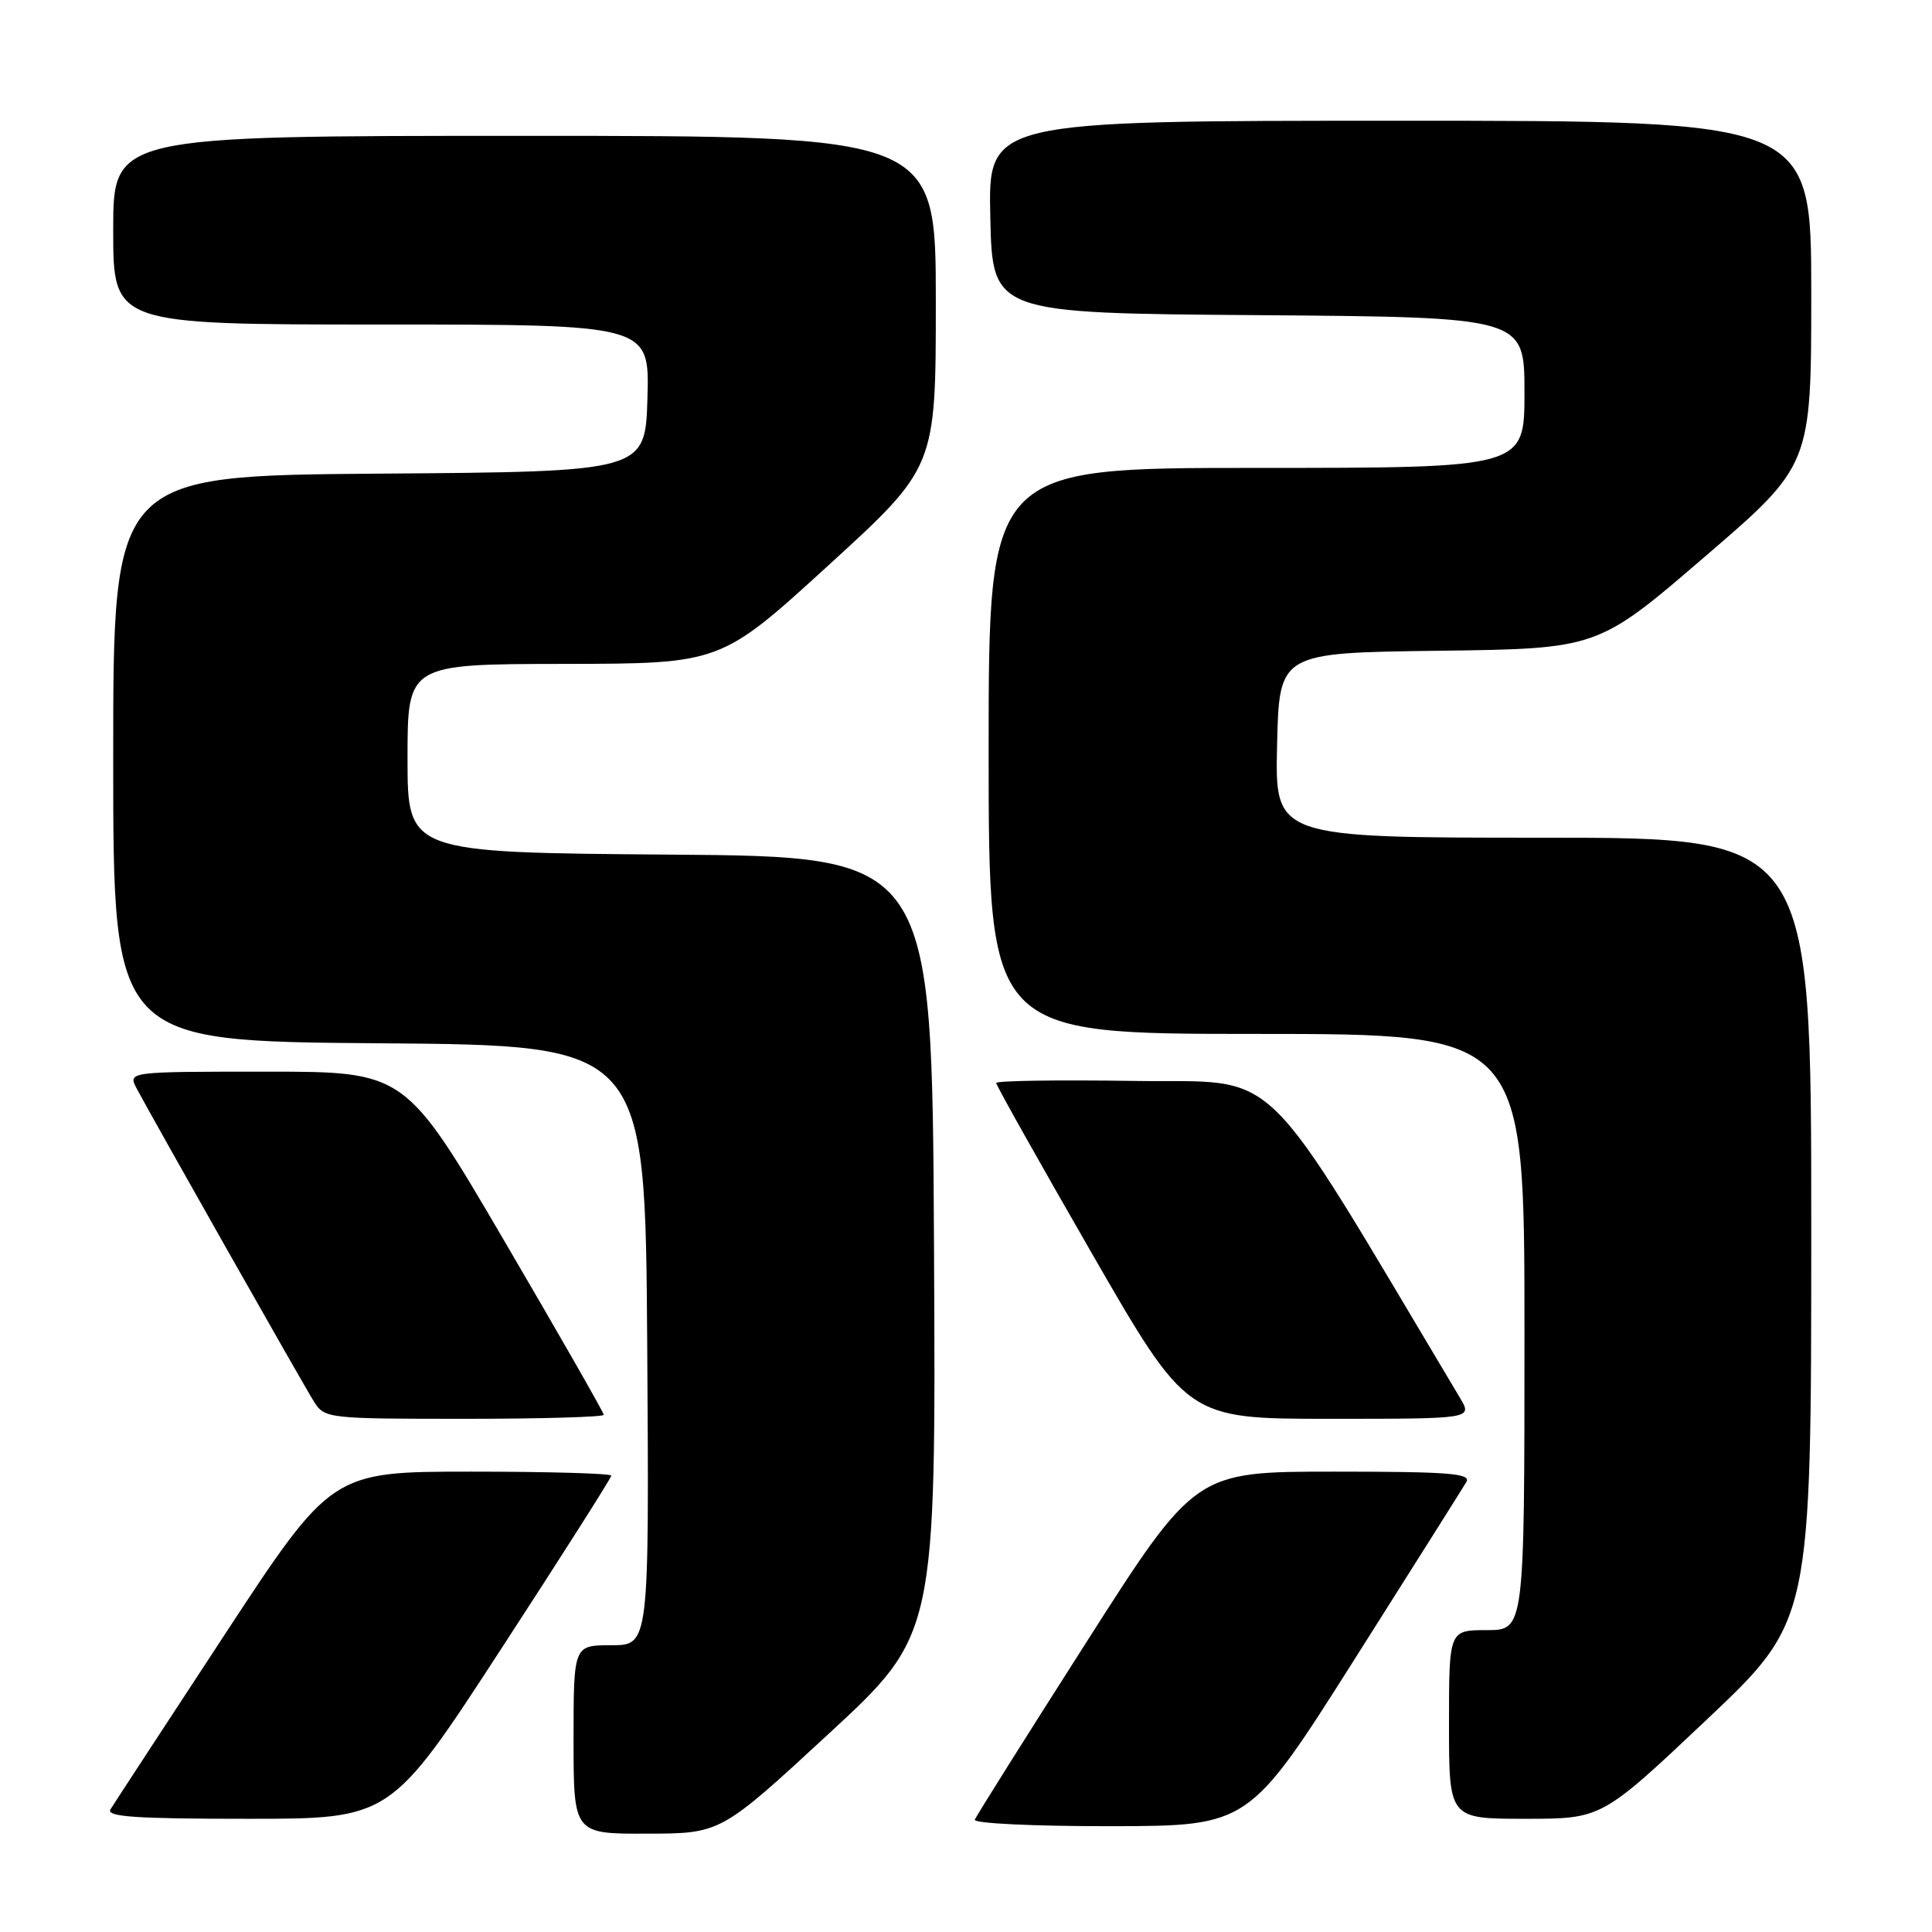 <?xml version="1.0" encoding="UTF-8" standalone="no"?>
<!DOCTYPE svg PUBLIC "-//W3C//DTD SVG 1.1//EN" "http://www.w3.org/Graphics/SVG/1.1/DTD/svg11.dtd" >
<svg xmlns="http://www.w3.org/2000/svg" xmlns:xlink="http://www.w3.org/1999/xlink" version="1.1" viewBox="0 0 256 256">
 <g >
 <path fill="currentColor"
d=" M 109.76 229.78 C 124.02 216.61 124.02 216.61 123.76 165.05 C 123.50 113.50 123.50 113.50 88.75 113.24 C 54.00 112.97 54.00 112.97 54.00 100.49 C 54.00 88.00 54.00 88.00 74.75 87.97 C 95.50 87.94 95.50 87.94 109.75 74.93 C 124.00 61.92 124.00 61.92 124.00 39.96 C 124.00 18.00 124.00 18.00 69.50 18.00 C 15.00 18.00 15.00 18.00 15.00 30.50 C 15.00 43.00 15.00 43.00 50.54 43.00 C 86.07 43.00 86.07 43.00 85.79 52.75 C 85.50 62.50 85.50 62.50 50.25 62.76 C 15.00 63.03 15.00 63.03 15.00 100.50 C 15.00 137.97 15.00 137.97 50.25 138.24 C 85.50 138.50 85.50 138.50 85.76 178.25 C 86.02 218.00 86.02 218.00 81.01 218.00 C 76.00 218.00 76.00 218.00 76.00 230.50 C 76.00 243.00 76.00 243.00 85.75 242.97 C 95.50 242.95 95.50 242.95 109.76 229.78 Z  M 179.50 219.84 C 187.20 207.68 193.86 197.12 194.30 196.37 C 194.96 195.23 191.99 195.00 176.74 195.00 C 158.38 195.00 158.38 195.00 143.94 217.62 C 136.00 230.06 129.35 240.63 129.17 241.12 C 128.98 241.61 136.99 241.99 147.17 241.98 C 165.50 241.95 165.50 241.95 179.50 219.84 Z  M 66.38 218.53 C 74.42 206.18 81.00 195.83 81.00 195.53 C 81.00 195.24 72.66 195.00 62.47 195.00 C 43.94 195.00 43.94 195.00 29.67 216.75 C 21.83 228.71 15.06 239.06 14.64 239.75 C 14.04 240.73 17.93 241.00 32.82 241.00 C 51.76 241.00 51.76 241.00 66.38 218.53 Z  M 226.12 227.89 C 240.00 214.77 240.00 214.77 240.00 162.89 C 240.00 111.00 240.00 111.00 204.47 111.00 C 168.94 111.00 168.94 111.00 169.22 98.75 C 169.50 86.50 169.50 86.50 190.61 86.23 C 211.72 85.96 211.72 85.96 225.86 73.80 C 240.00 61.65 240.00 61.65 240.00 38.82 C 240.00 16.00 240.00 16.00 185.47 16.00 C 130.94 16.00 130.94 16.00 131.22 28.75 C 131.50 41.50 131.50 41.50 166.75 41.76 C 202.00 42.03 202.00 42.03 202.00 52.01 C 202.00 62.00 202.00 62.00 166.50 62.00 C 131.00 62.00 131.00 62.00 131.00 99.50 C 131.00 137.00 131.00 137.00 166.50 137.00 C 202.00 137.00 202.00 137.00 202.00 176.50 C 202.00 216.00 202.00 216.00 197.00 216.00 C 192.00 216.00 192.00 216.00 192.00 228.50 C 192.00 241.00 192.00 241.00 202.12 241.00 C 212.24 241.00 212.24 241.00 226.12 227.89 Z  M 80.00 187.47 C 80.00 187.17 74.08 176.82 66.85 164.47 C 53.70 142.00 53.70 142.00 35.31 142.00 C 16.93 142.00 16.93 142.00 18.12 144.25 C 20.32 148.39 40.18 183.47 41.62 185.75 C 43.02 187.95 43.45 188.00 61.52 188.00 C 71.69 188.00 80.00 187.76 80.00 187.47 Z  M 193.47 185.25 C 166.30 139.75 170.18 143.53 150.25 143.23 C 140.21 143.08 132.00 143.20 132.00 143.50 C 132.00 143.81 137.69 153.94 144.65 166.03 C 157.30 188.00 157.30 188.00 176.21 188.00 C 195.11 188.00 195.11 188.00 193.47 185.25 Z "/>
</g>
</svg>